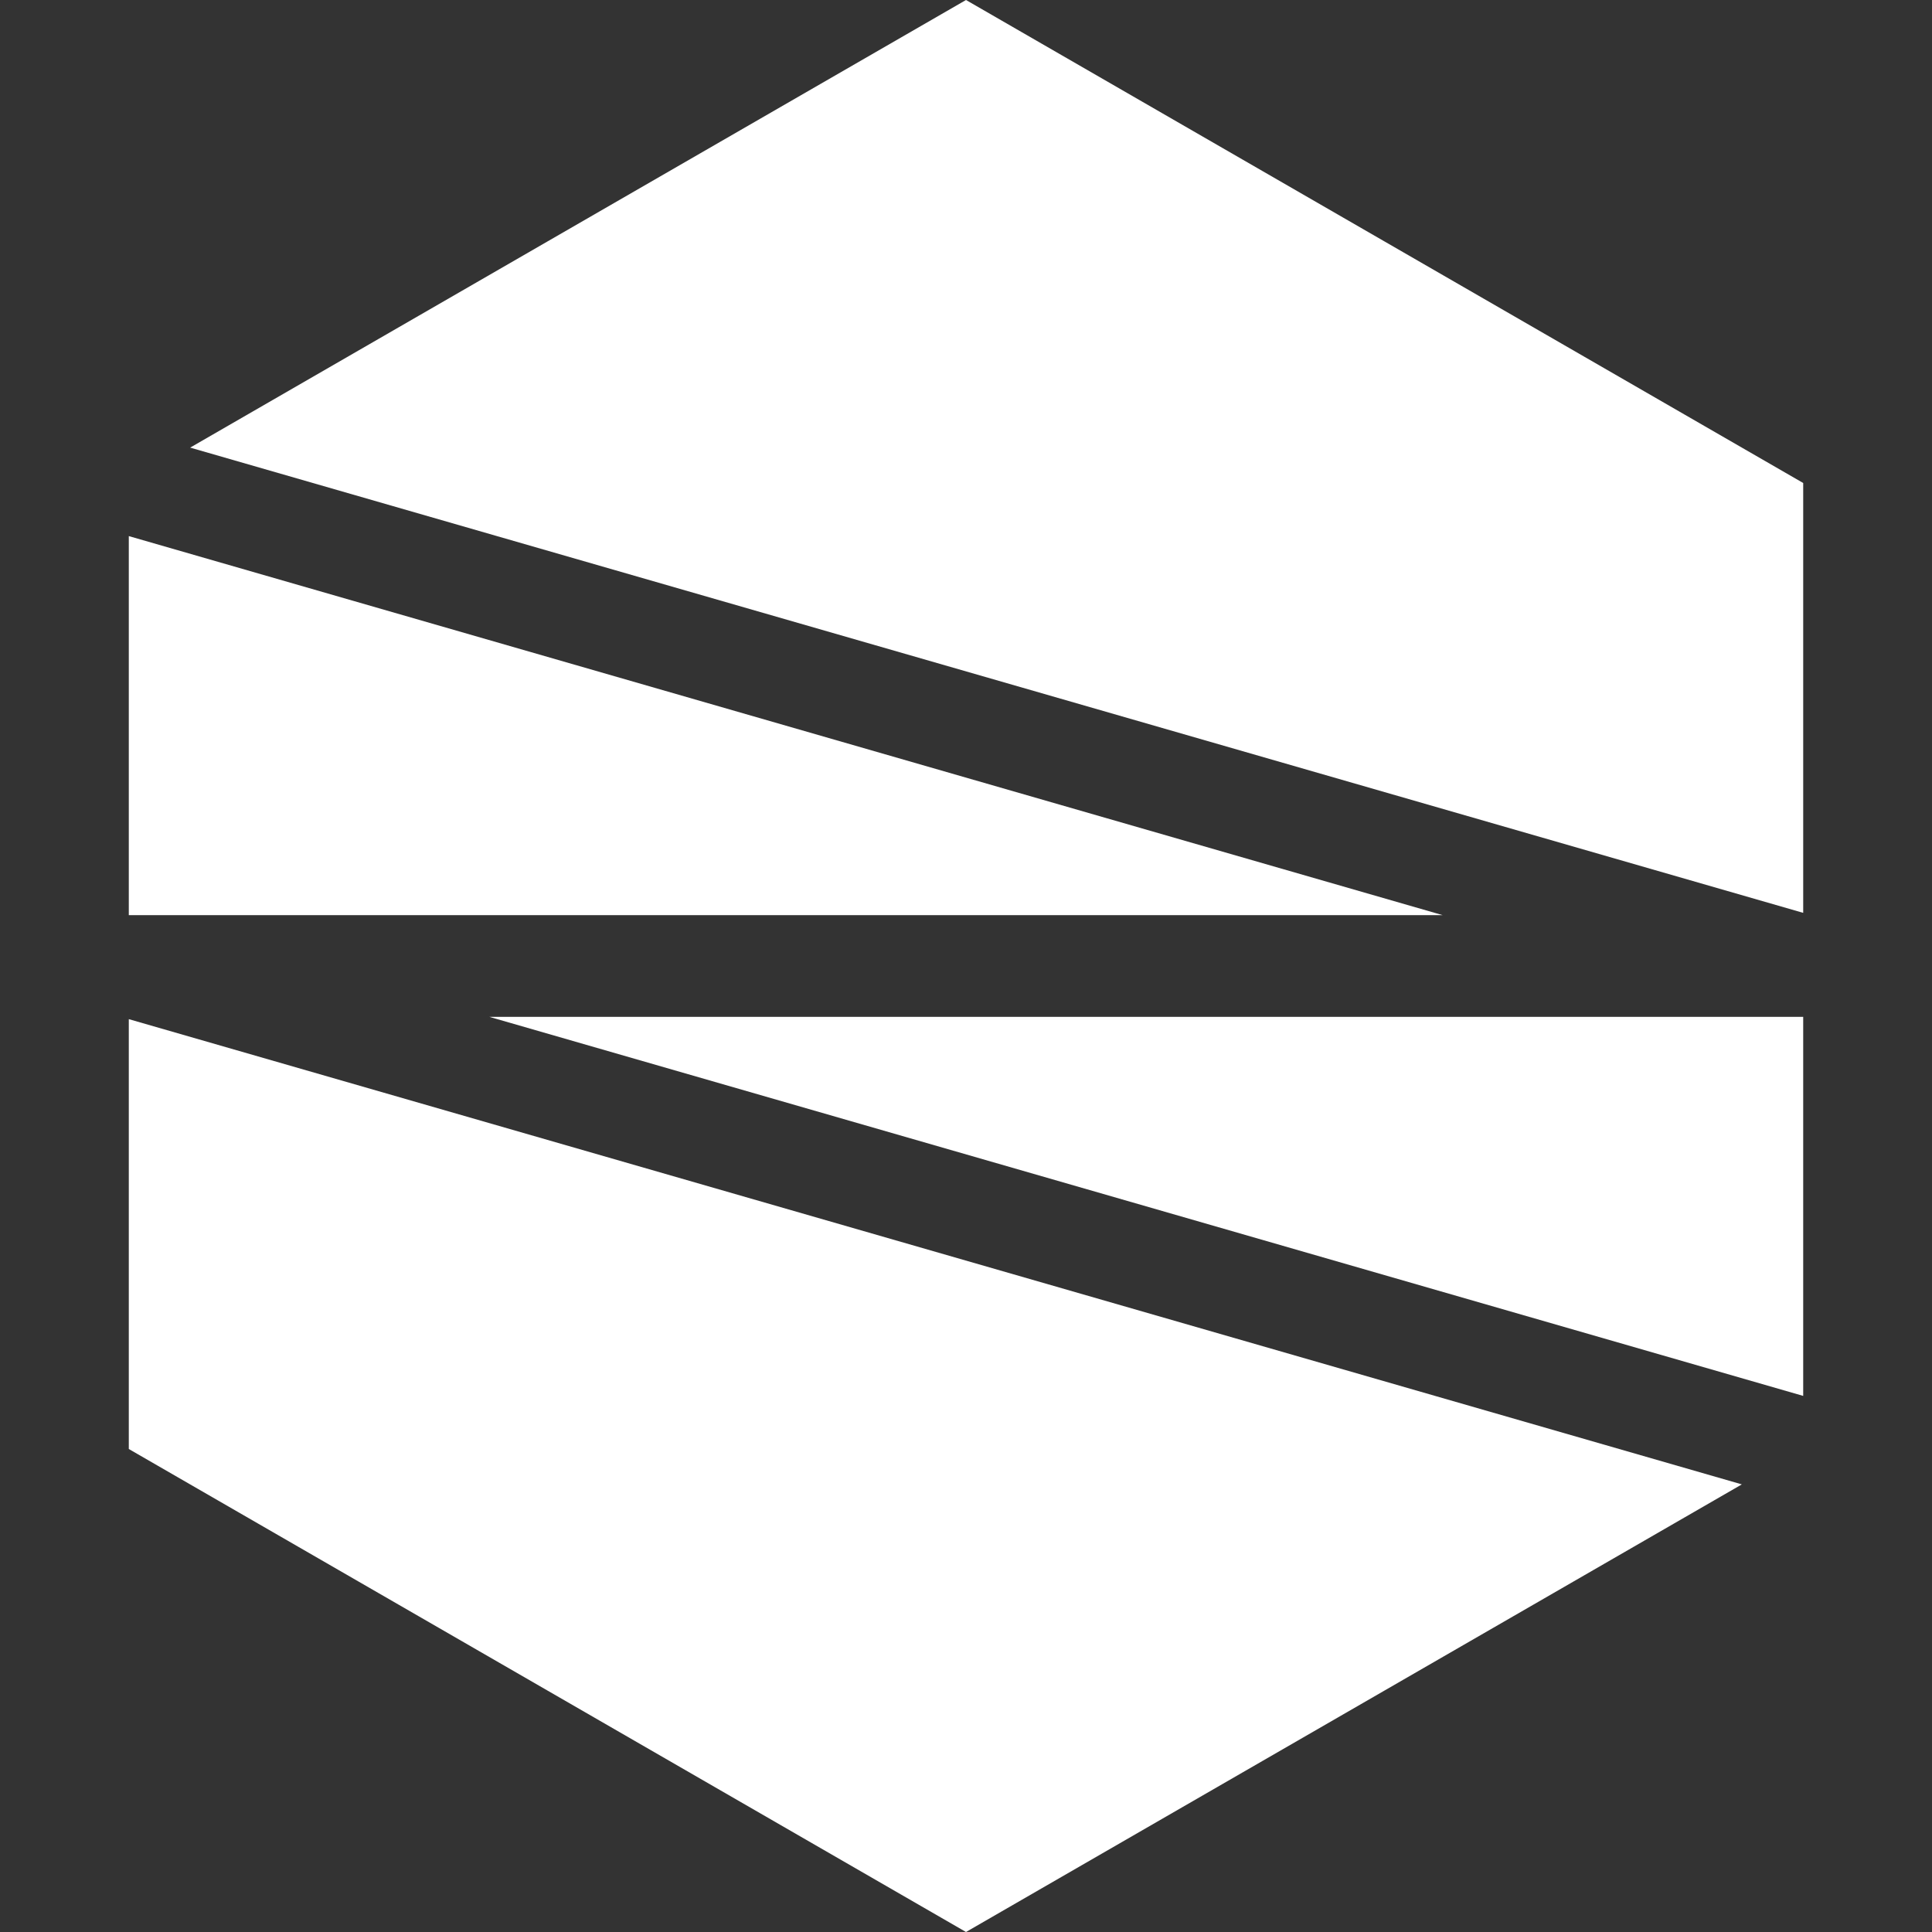 <svg xmlns="http://www.w3.org/2000/svg" style="isolation:isolate" viewBox="0 0 120 120"><rect x="0" y="0" width="120" height="120" fill="#333333" stroke="none"/><defs><clipPath id="a"><path d="M0 0h120v120H0z"/></clipPath></defs><g clip-path="url(#a)"><path fill="#FFF" fill-rule="evenodd" d="M112 63.158v23.544L30.392 63.158H112zM11.811 27.802L34 15 60 0l26 15 26 15v26.699L11.811 27.802zM8 56.842V33.298l81.608 23.544H8zm100.189 35.356L86 105l-26 15-26-15L8 90V63.301l100.189 28.897z"/></g></svg>